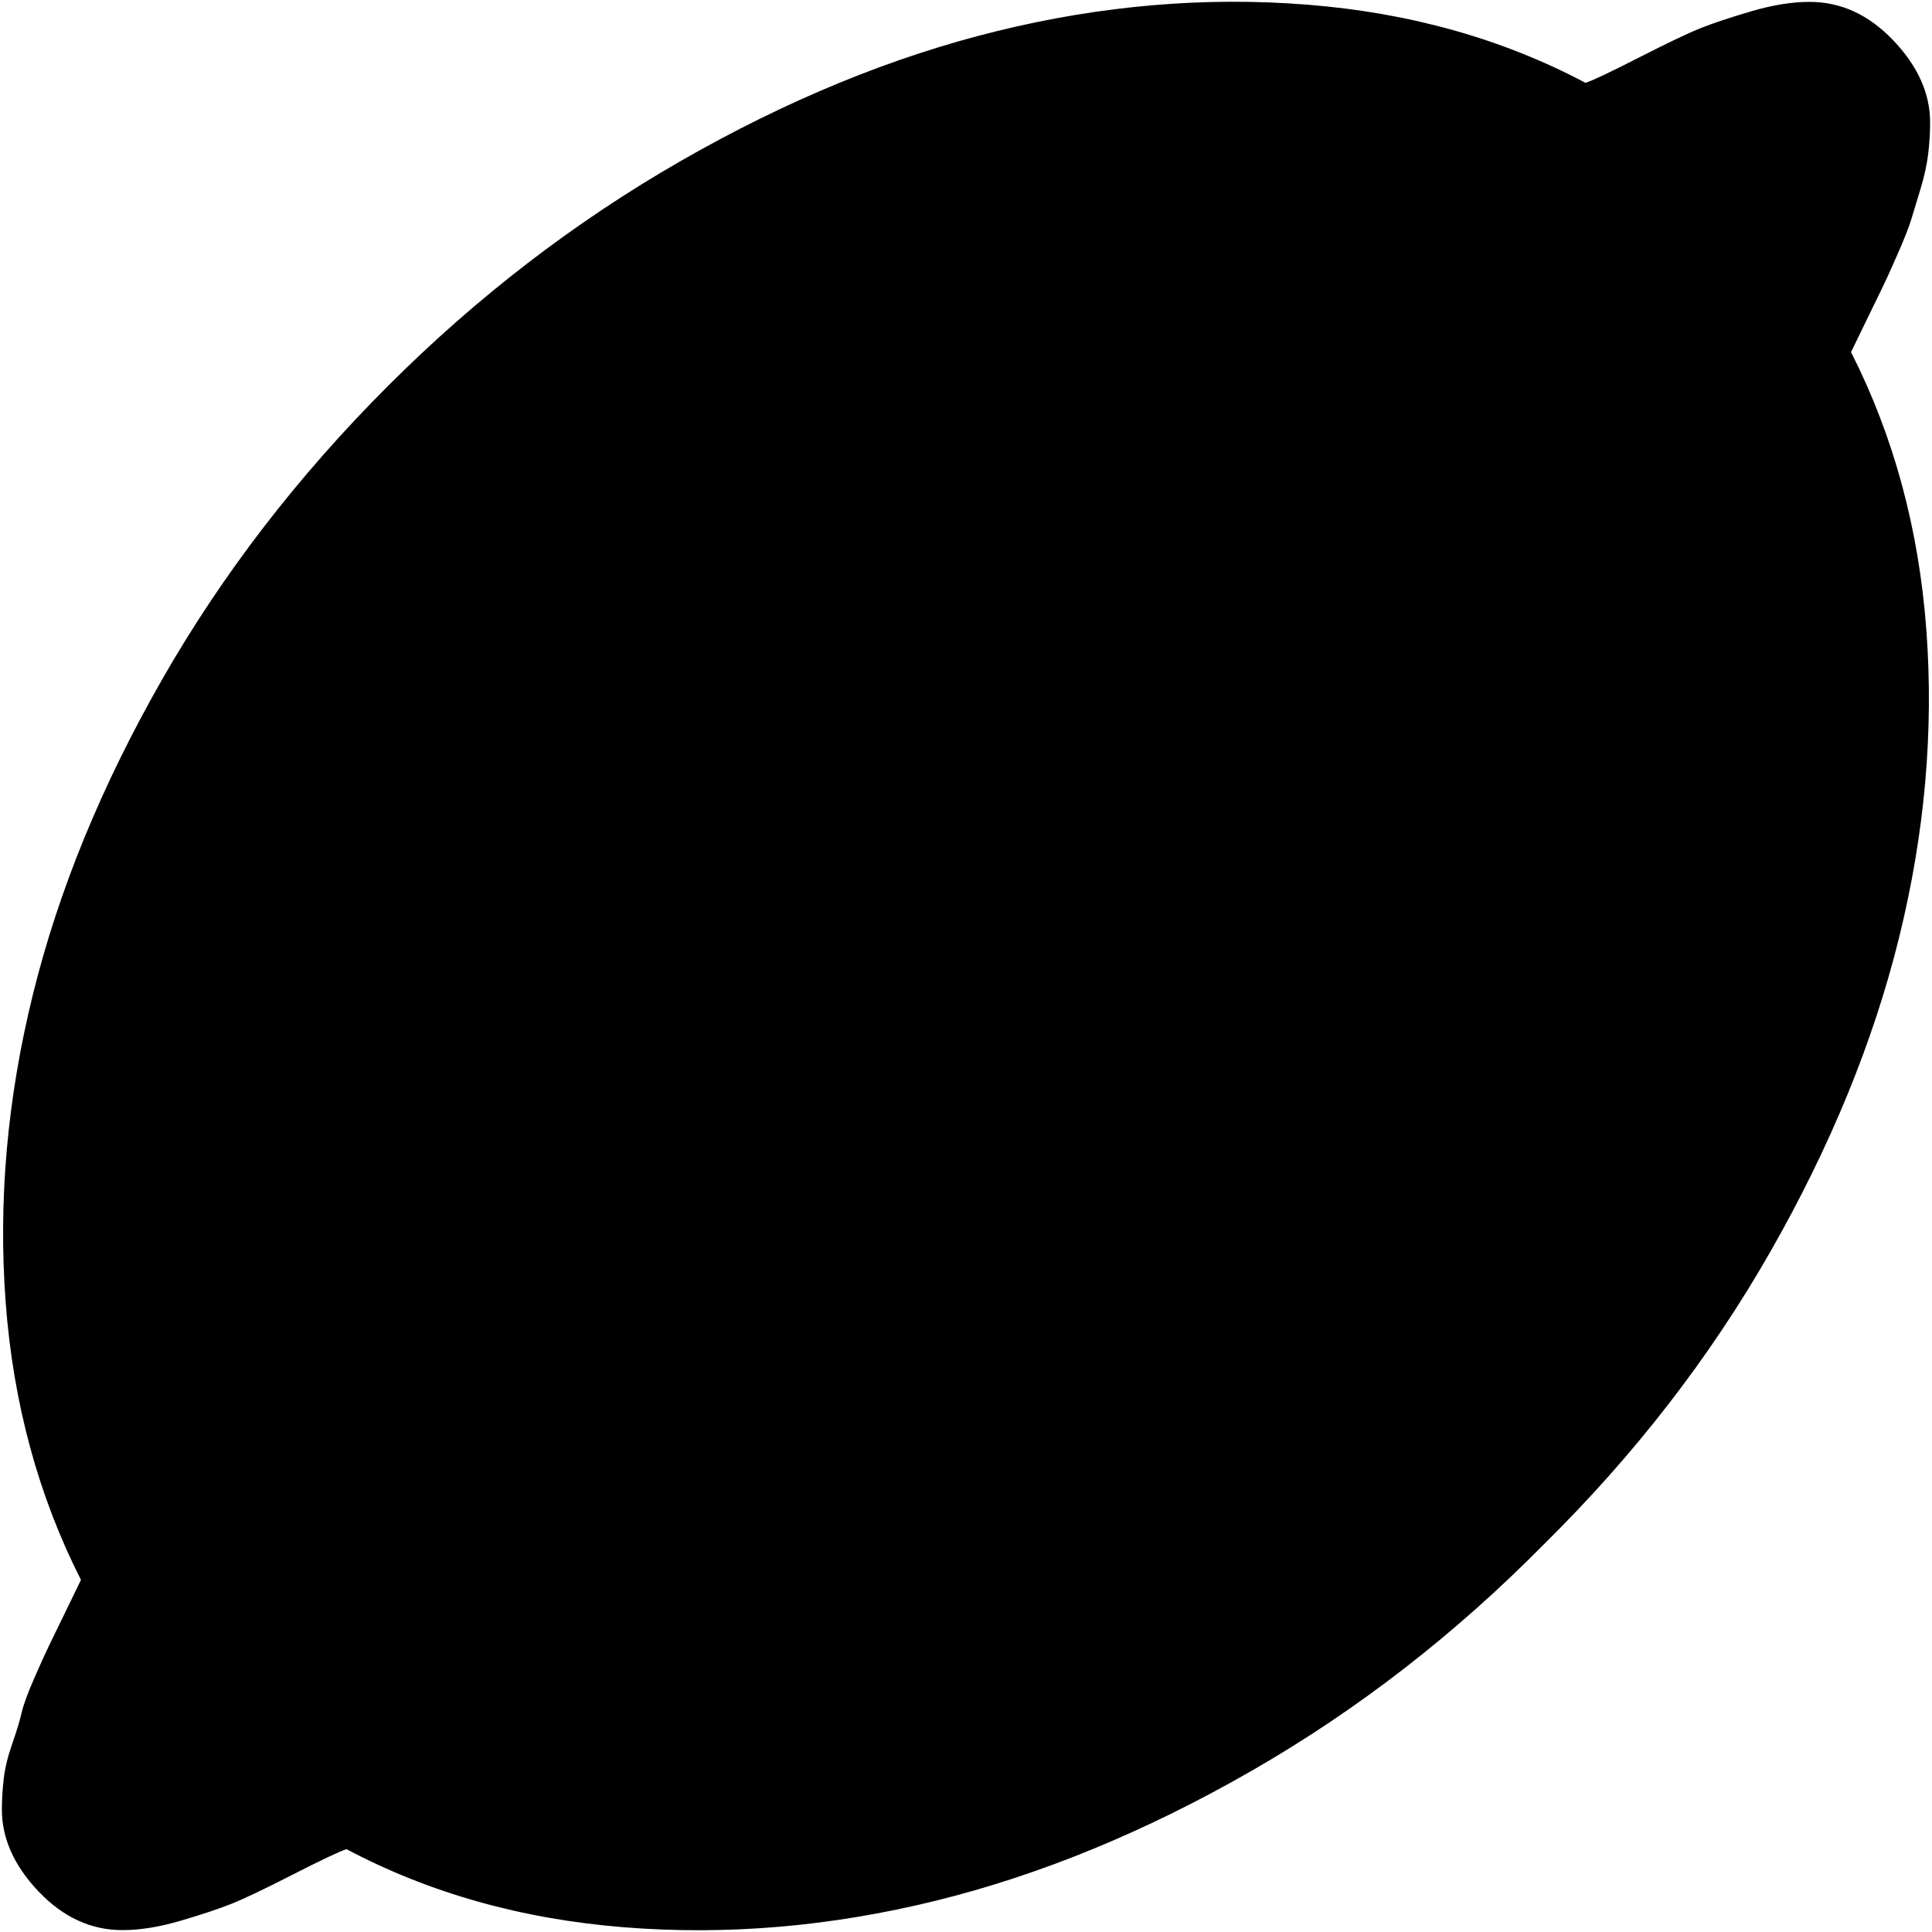 <svg xmlns="http://www.w3.org/2000/svg" width="1em" height="1em" viewBox="0 0 1024 1026"><path fill="currentColor" d="M819 820q-71 72-155.5 120.5t-168 69t-165 14T183 982q-6 2-28.5 13.5T122 1011t-27 9t-31 5q-25 0-44.5-20.5T0 961q0-8 1-16.5T5.5 926t5-16.5t7-19T25 874t9-18.5t8-16.5Q8 772 2 691.5T16.5 528T85 361t120-156q71-71 155.5-119.5t168-69t165-14T841 44q6-2 28.5-13.5T902 15t27-9t31-5q25 0 44.5 20.5T1024 65q0 8-1 16.5t-4 18.5t-5 16.5t-7.5 19T999 152t-9 18.5t-8 16.5q34 67 40 147.5T1007.5 498T939 665T819 820"/></svg>